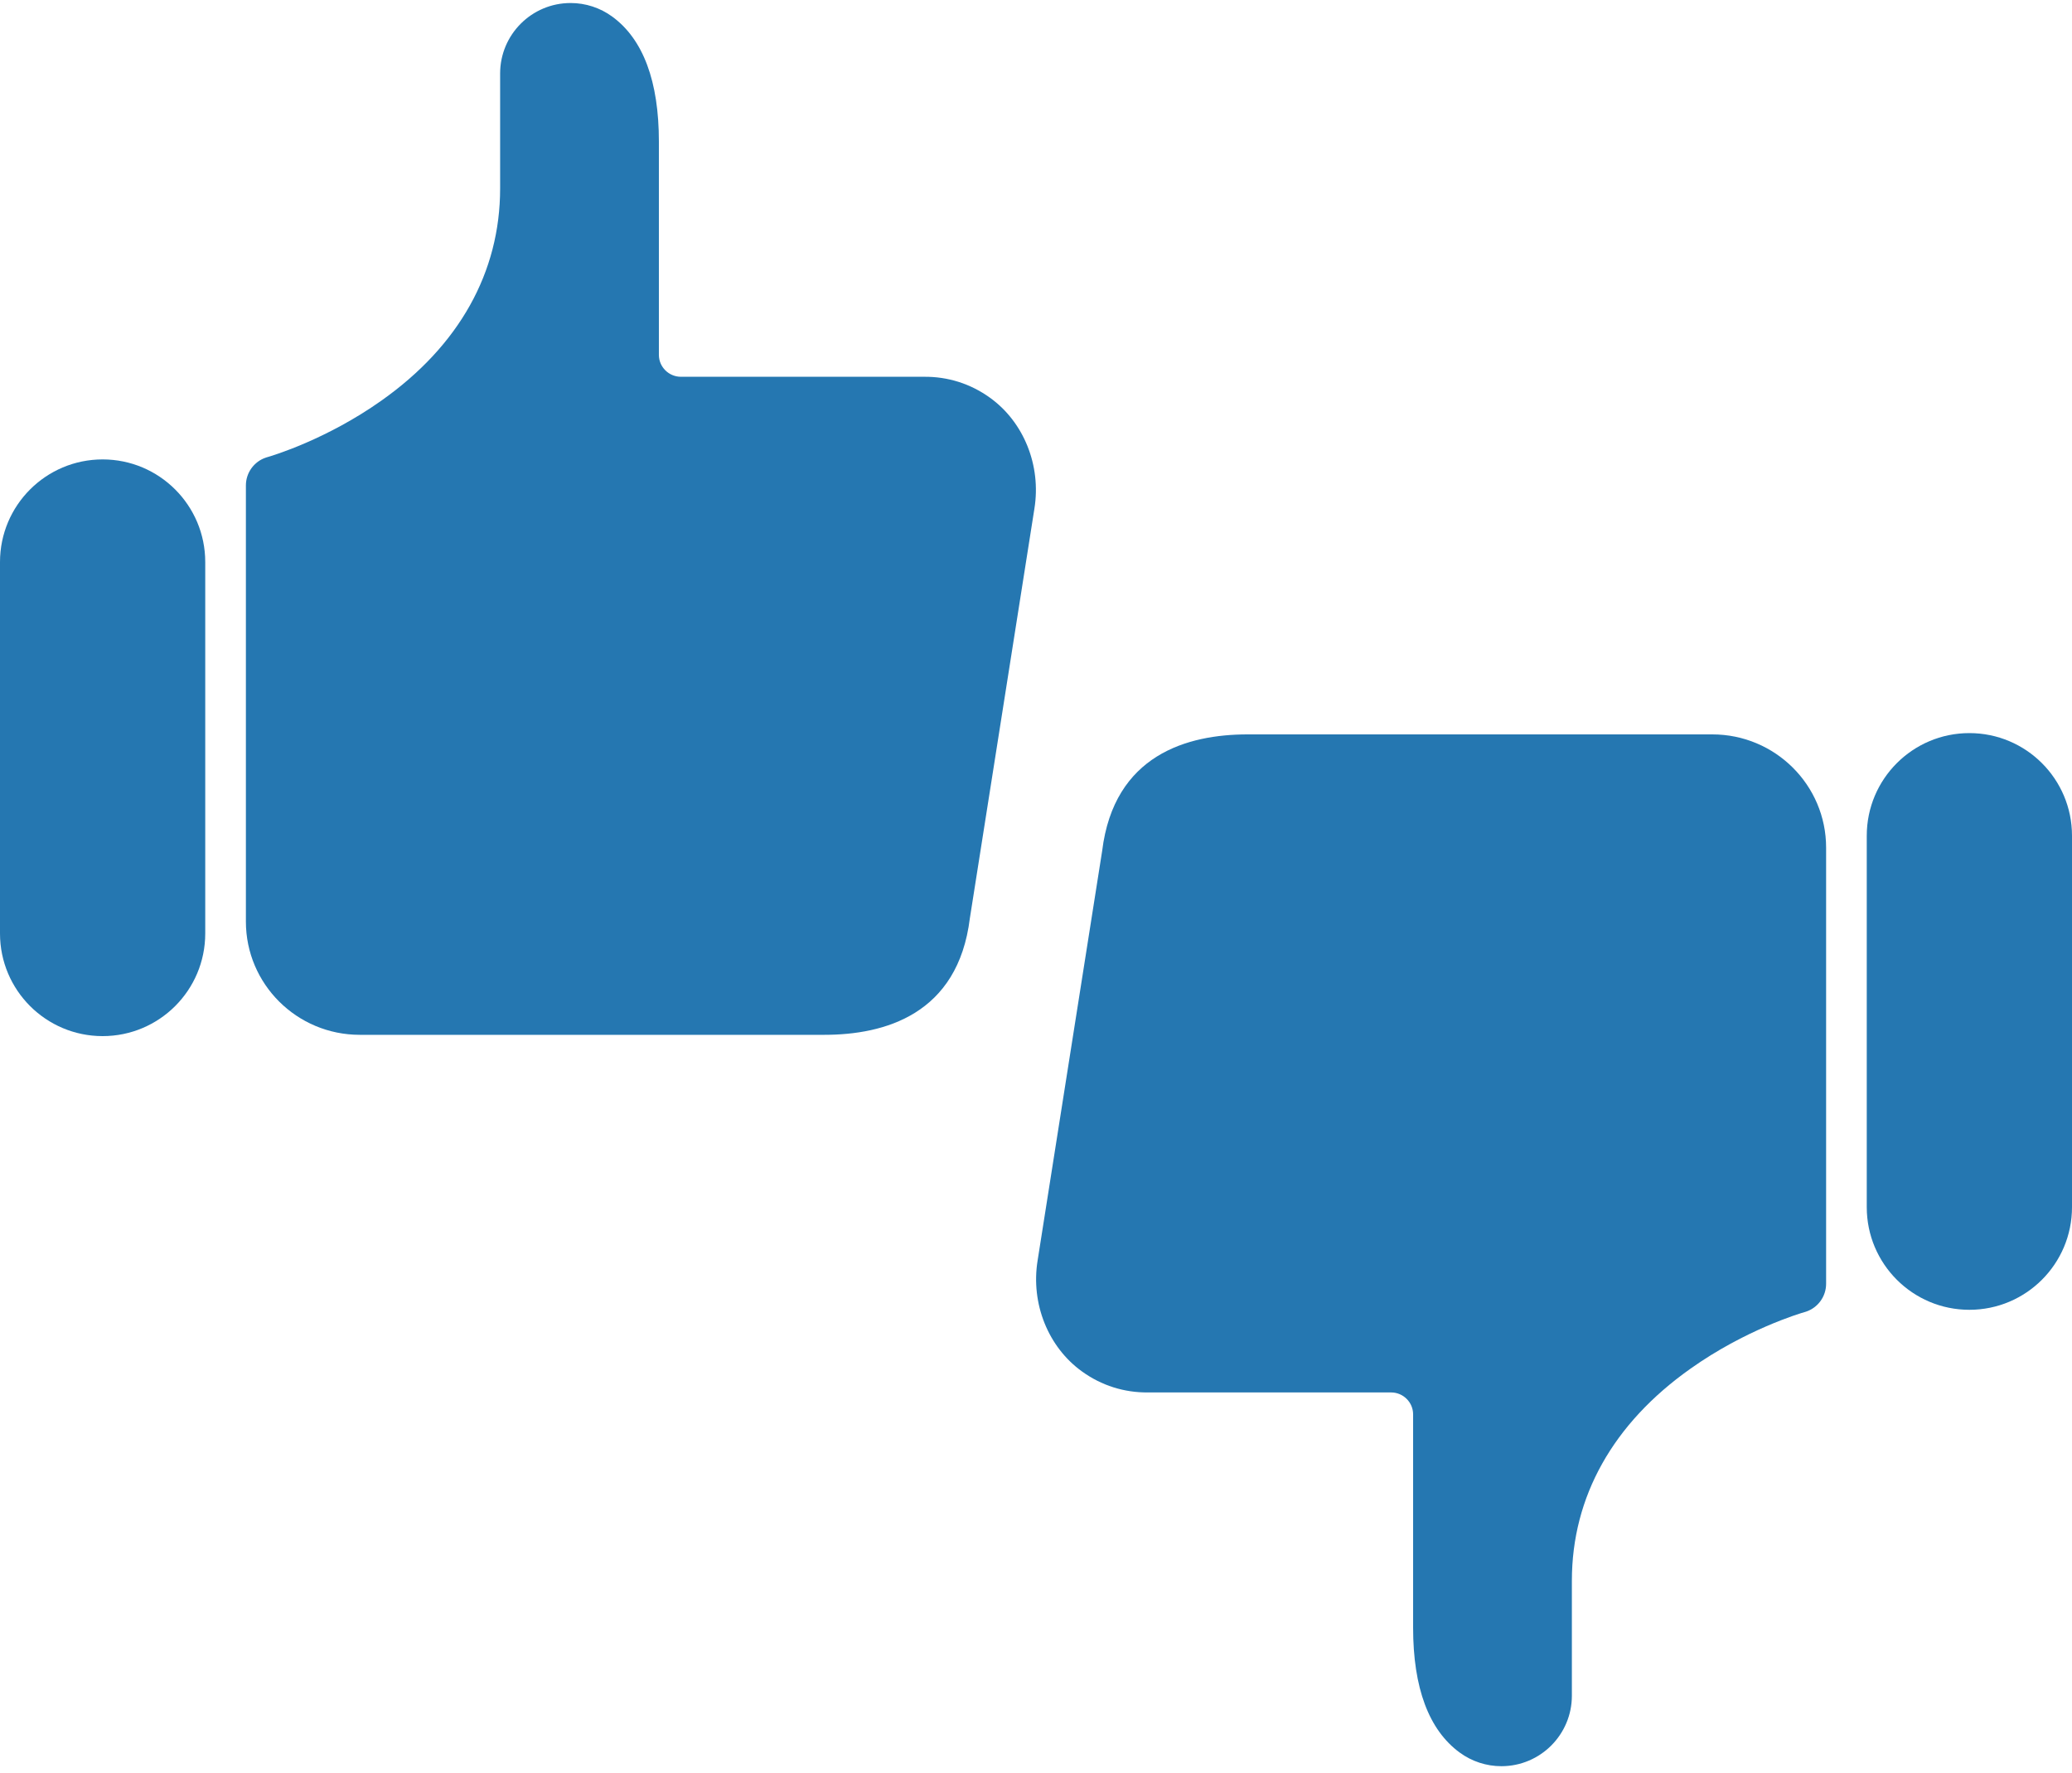 <?xml version="1.0" encoding="UTF-8"?>
<svg width="256px" height="219px" viewBox="0 0 256 219" version="1.1" xmlns="http://www.w3.org/2000/svg" xmlns:xlink="http://www.w3.org/1999/xlink">
    <!-- Generator: Sketch 47 (45396) - http://www.bohemiancoding.com/sketch -->
    <title>Reactions</title>
    <desc>Created with Sketch.</desc>
    <defs></defs>
    <g id="Migration-Case-Studies" stroke="none" stroke-width="1" fill="none" fill-rule="evenodd">
        <g id="Reactions" transform="translate(-1, -19)">
            <rect id="Bounds" transform="translate(128, 128) scale(-1, 1) rotate(-180) translate(-128, -128) " x="0" y="0" width="256" height="256"></rect>
            <g id="Icon" transform="translate(1, 19)" fill-rule="nonzero" fill="#2577B1">
                <g id="Group">
                    <path d="M12.679,128 L12.679,128 L12.679,128 C5.677,128 -6.69081694e-15,122.323 -1.0658141e-14,115.321 L0,69.434 L-1.77635684e-15,69.434 C-2.63392235e-15,62.431 5.677,56.755 12.679,56.755 L12.679,56.755 L12.679,56.755 C19.682,56.755 25.358,62.431 25.358,69.434 L25.358,115.321 L25.358,115.321 C25.358,122.323 19.682,128 12.679,128 Z" id="Path"></path>
                    <g id="Group-2" transform="translate(30.189, 0)">
                        <g id="Path">
                            <path d="M92.118,49.13 C96.298,52.13 98.477,57.506 97.612,62.852 L89.64,113.434 C88.177,125.345 79.07,127.84 71.665,127.84 L14.255,127.84 C6.492,127.84 0.192,121.573 0.192,113.85 L0.192,59.971 L0.192,59.971 C0.192,58.41 1.189,57.023 2.67,56.526 L2.67,56.526 C3.536,56.288 10.194,54.268 16.942,49.486 C26.526,42.714 31.602,33.655 31.602,23.289 L31.602,9.085 L31.602,9.085 C31.602,4.273 35.502,0.373 40.313,0.373 C42.162,0.373 43.963,0.961 45.456,2.053 C45.456,2.053 45.456,2.053 45.456,2.053 C49.278,4.845 51.218,10.042 51.218,17.498 L51.218,43.843 C51.218,45.328 52.442,46.546 53.935,46.546 L83.967,46.546 C86.923,46.516 89.729,47.407 92.118,49.13 Z" id="path-1"></path>
                        </g>
                    </g>
                </g>
                <g id="Group" transform="translate(192, 154.566) rotate(180) translate(-192, -154.566) translate(128, 90.566)">
                    <path d="M12.679,128 L12.679,128 L12.679,128 C5.677,128 7.96299287e-15,122.323 7.10542736e-15,115.321 L0,69.434 L1.77635684e-15,69.434 C9.18791329e-16,62.431 5.677,56.755 12.679,56.755 L12.679,56.755 L12.679,56.755 C19.682,56.755 25.358,62.431 25.358,69.434 L25.358,115.321 L25.358,115.321 C25.358,122.323 19.682,128 12.679,128 Z" id="Path"></path>
                    <path d="M122.306,49.13 C126.486,52.13 128.666,57.506 127.8,62.852 L119.828,113.434 C118.365,125.345 109.259,127.84 101.854,127.84 L44.443,127.84 C36.68,127.84 30.38,121.573 30.38,113.85 L30.38,59.971 L30.38,59.971 C30.38,58.41 31.378,57.023 32.859,56.526 L32.859,56.526 C33.724,56.288 40.383,54.268 47.13,49.486 C56.715,42.714 61.791,33.655 61.791,23.289 L61.791,9.085 L61.791,9.085 C61.791,4.273 65.691,0.373 70.502,0.373 C72.351,0.373 74.152,0.961 75.644,2.053 C75.644,2.053 75.644,2.053 75.644,2.053 C79.466,4.845 81.407,10.042 81.407,17.498 L81.407,43.843 C81.407,45.328 82.631,46.546 84.124,46.546 L114.155,46.546 C117.111,46.516 119.918,47.407 122.306,49.13 Z" id="path-3"></path>
                </g>
            </g>
        </g>
    </g>
</svg>